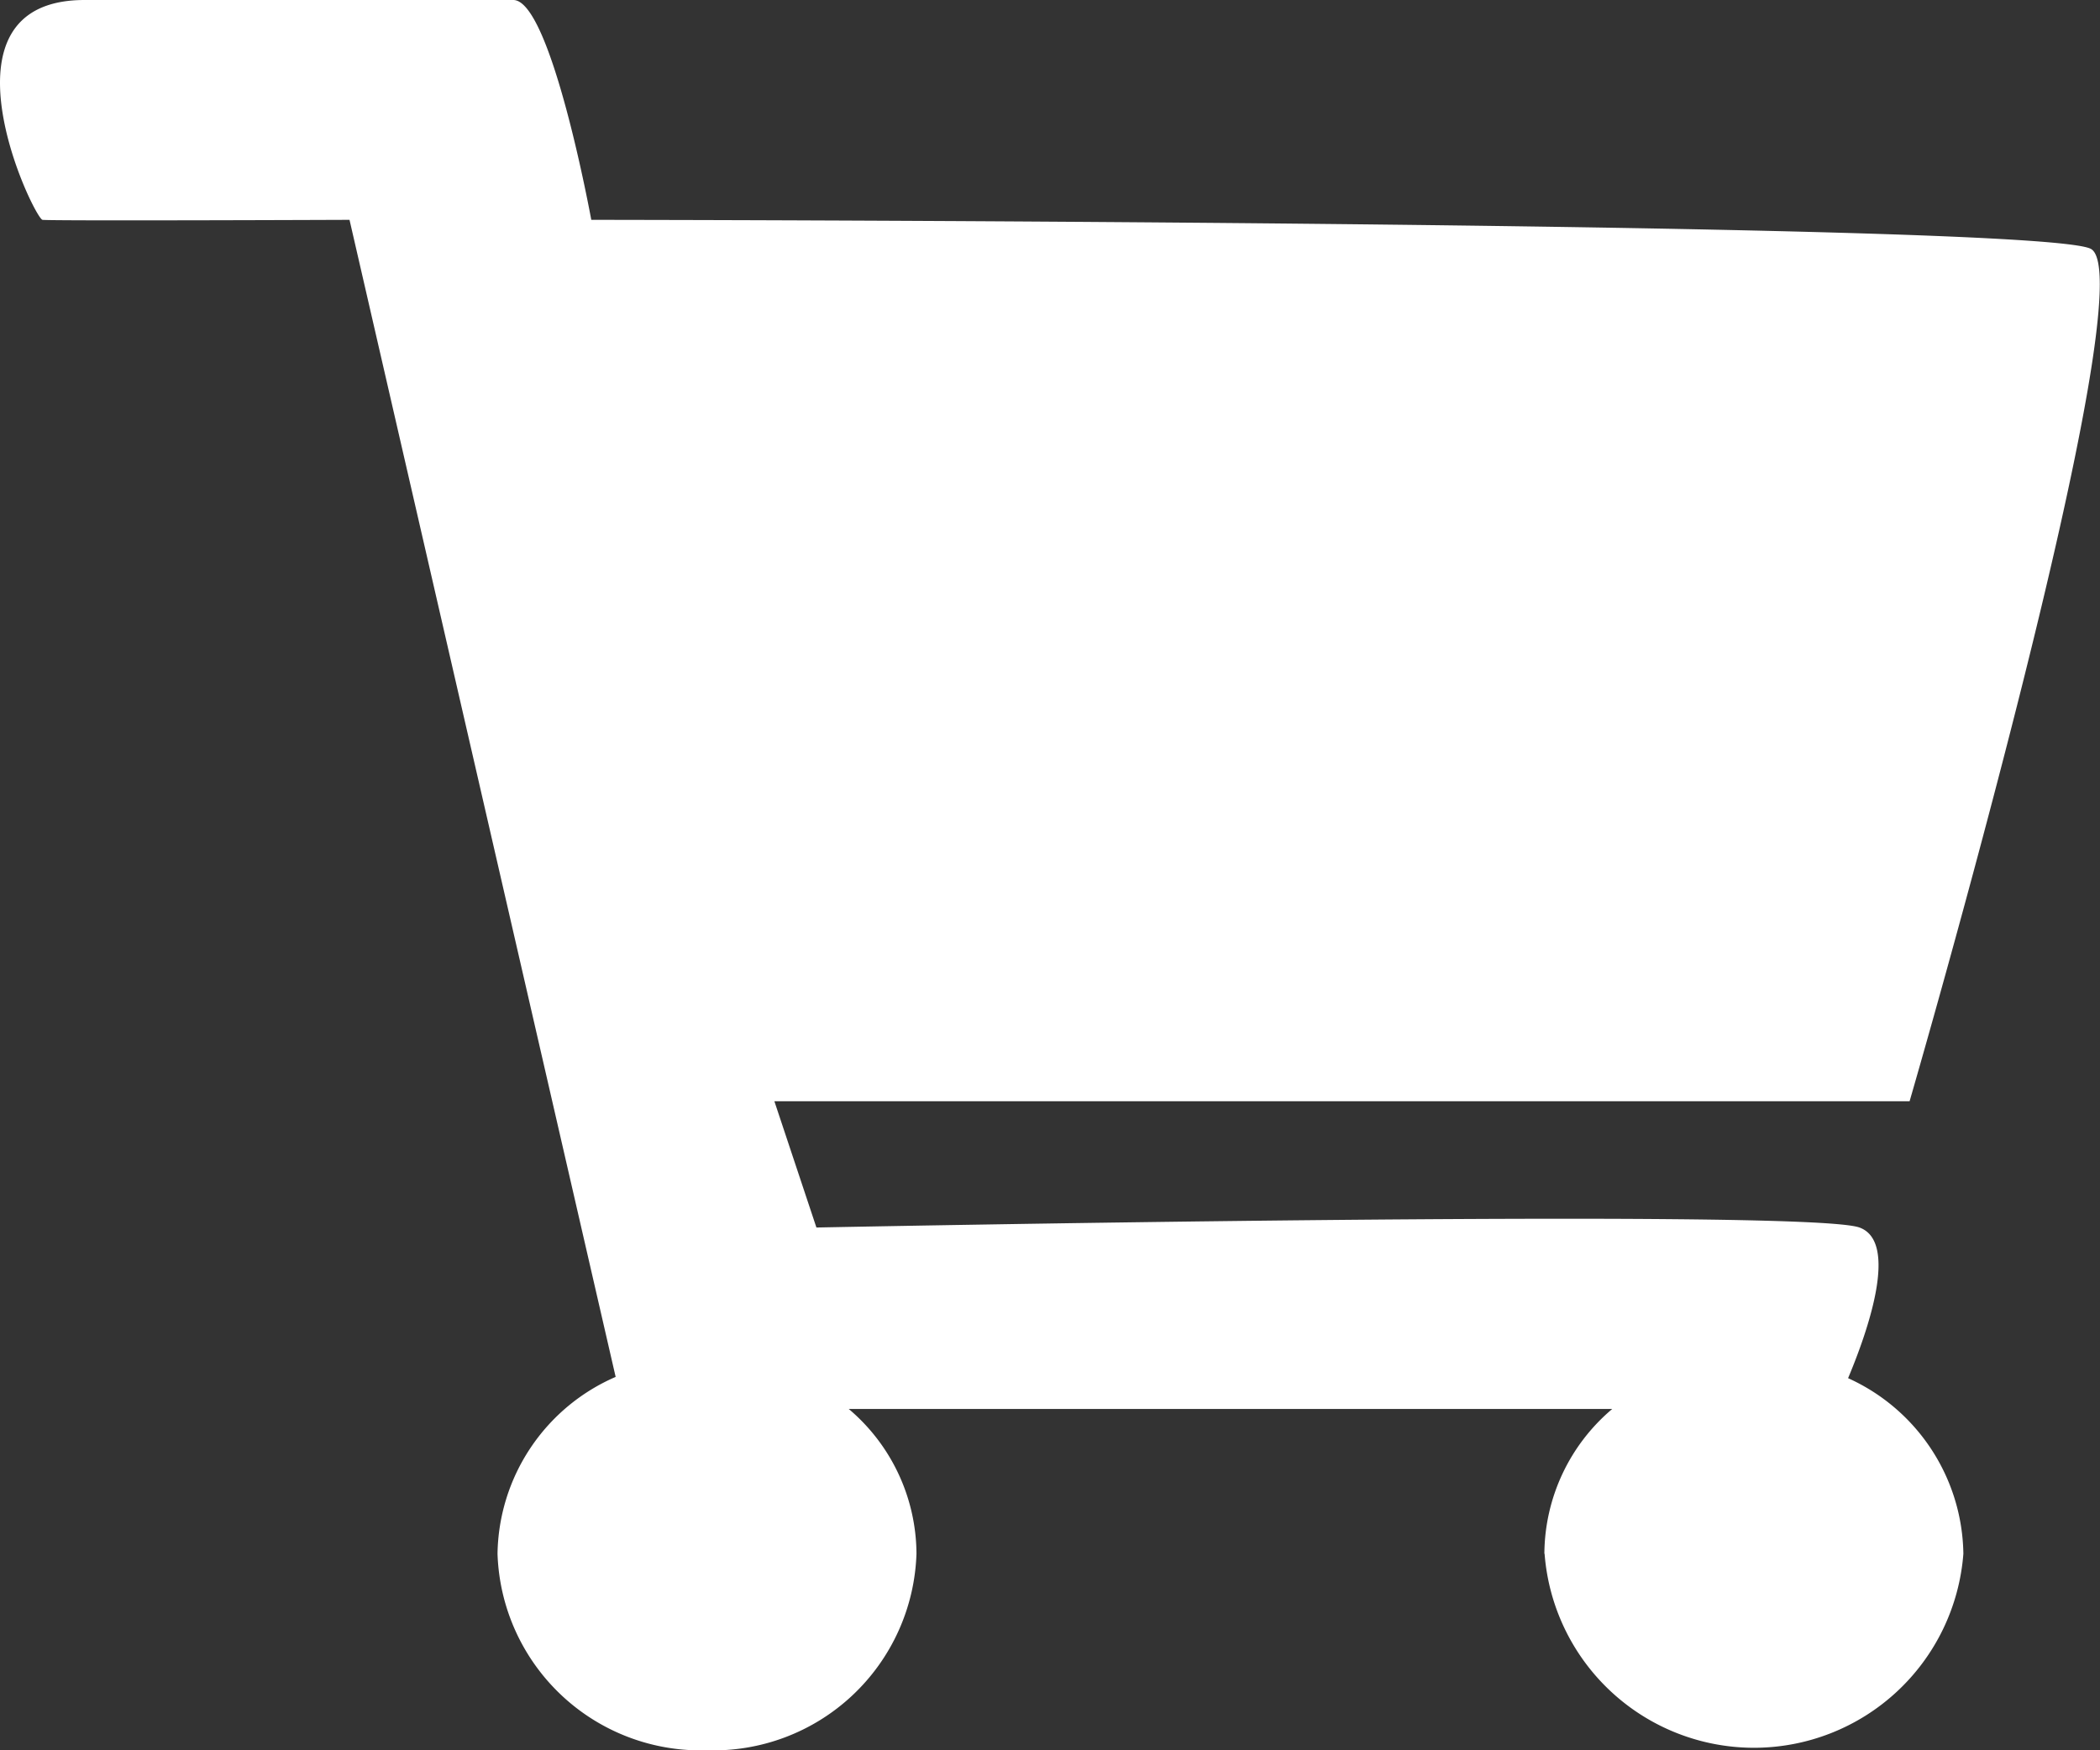 <svg xmlns="http://www.w3.org/2000/svg" width="48" height="40" viewBox="0 0 48 40">
  <rect x="0" y="0" width="48" height="40" fill="#333333" stroke="none"/>
  <path id="Unión_2" data-name="Unión 2" d="M35.3,35.509A4.36,4.36,0,0,1,36.851,32.2H19.4a4.359,4.359,0,0,1,1.548,3.307A4.645,4.645,0,0,1,16.158,40a4.645,4.645,0,0,1-4.786-4.491,4.477,4.477,0,0,1,2.7-4.042L7.989,5.024s-6.825.027-7.017,0S-1.624,0,1.933,0h9.8c.865,0,1.782,5.024,1.782,5.024s32.92.027,34.267.659-4.134,19.484-4.134,19.484H17.7l.961,2.886s22.591-.451,23.841,0c.9.326.2,2.347-.26,3.443a4.472,4.472,0,0,1,2.635,4.013,4.8,4.8,0,0,1-9.572,0Z" transform="translate(0)" fill="#fff"/>
</svg>
